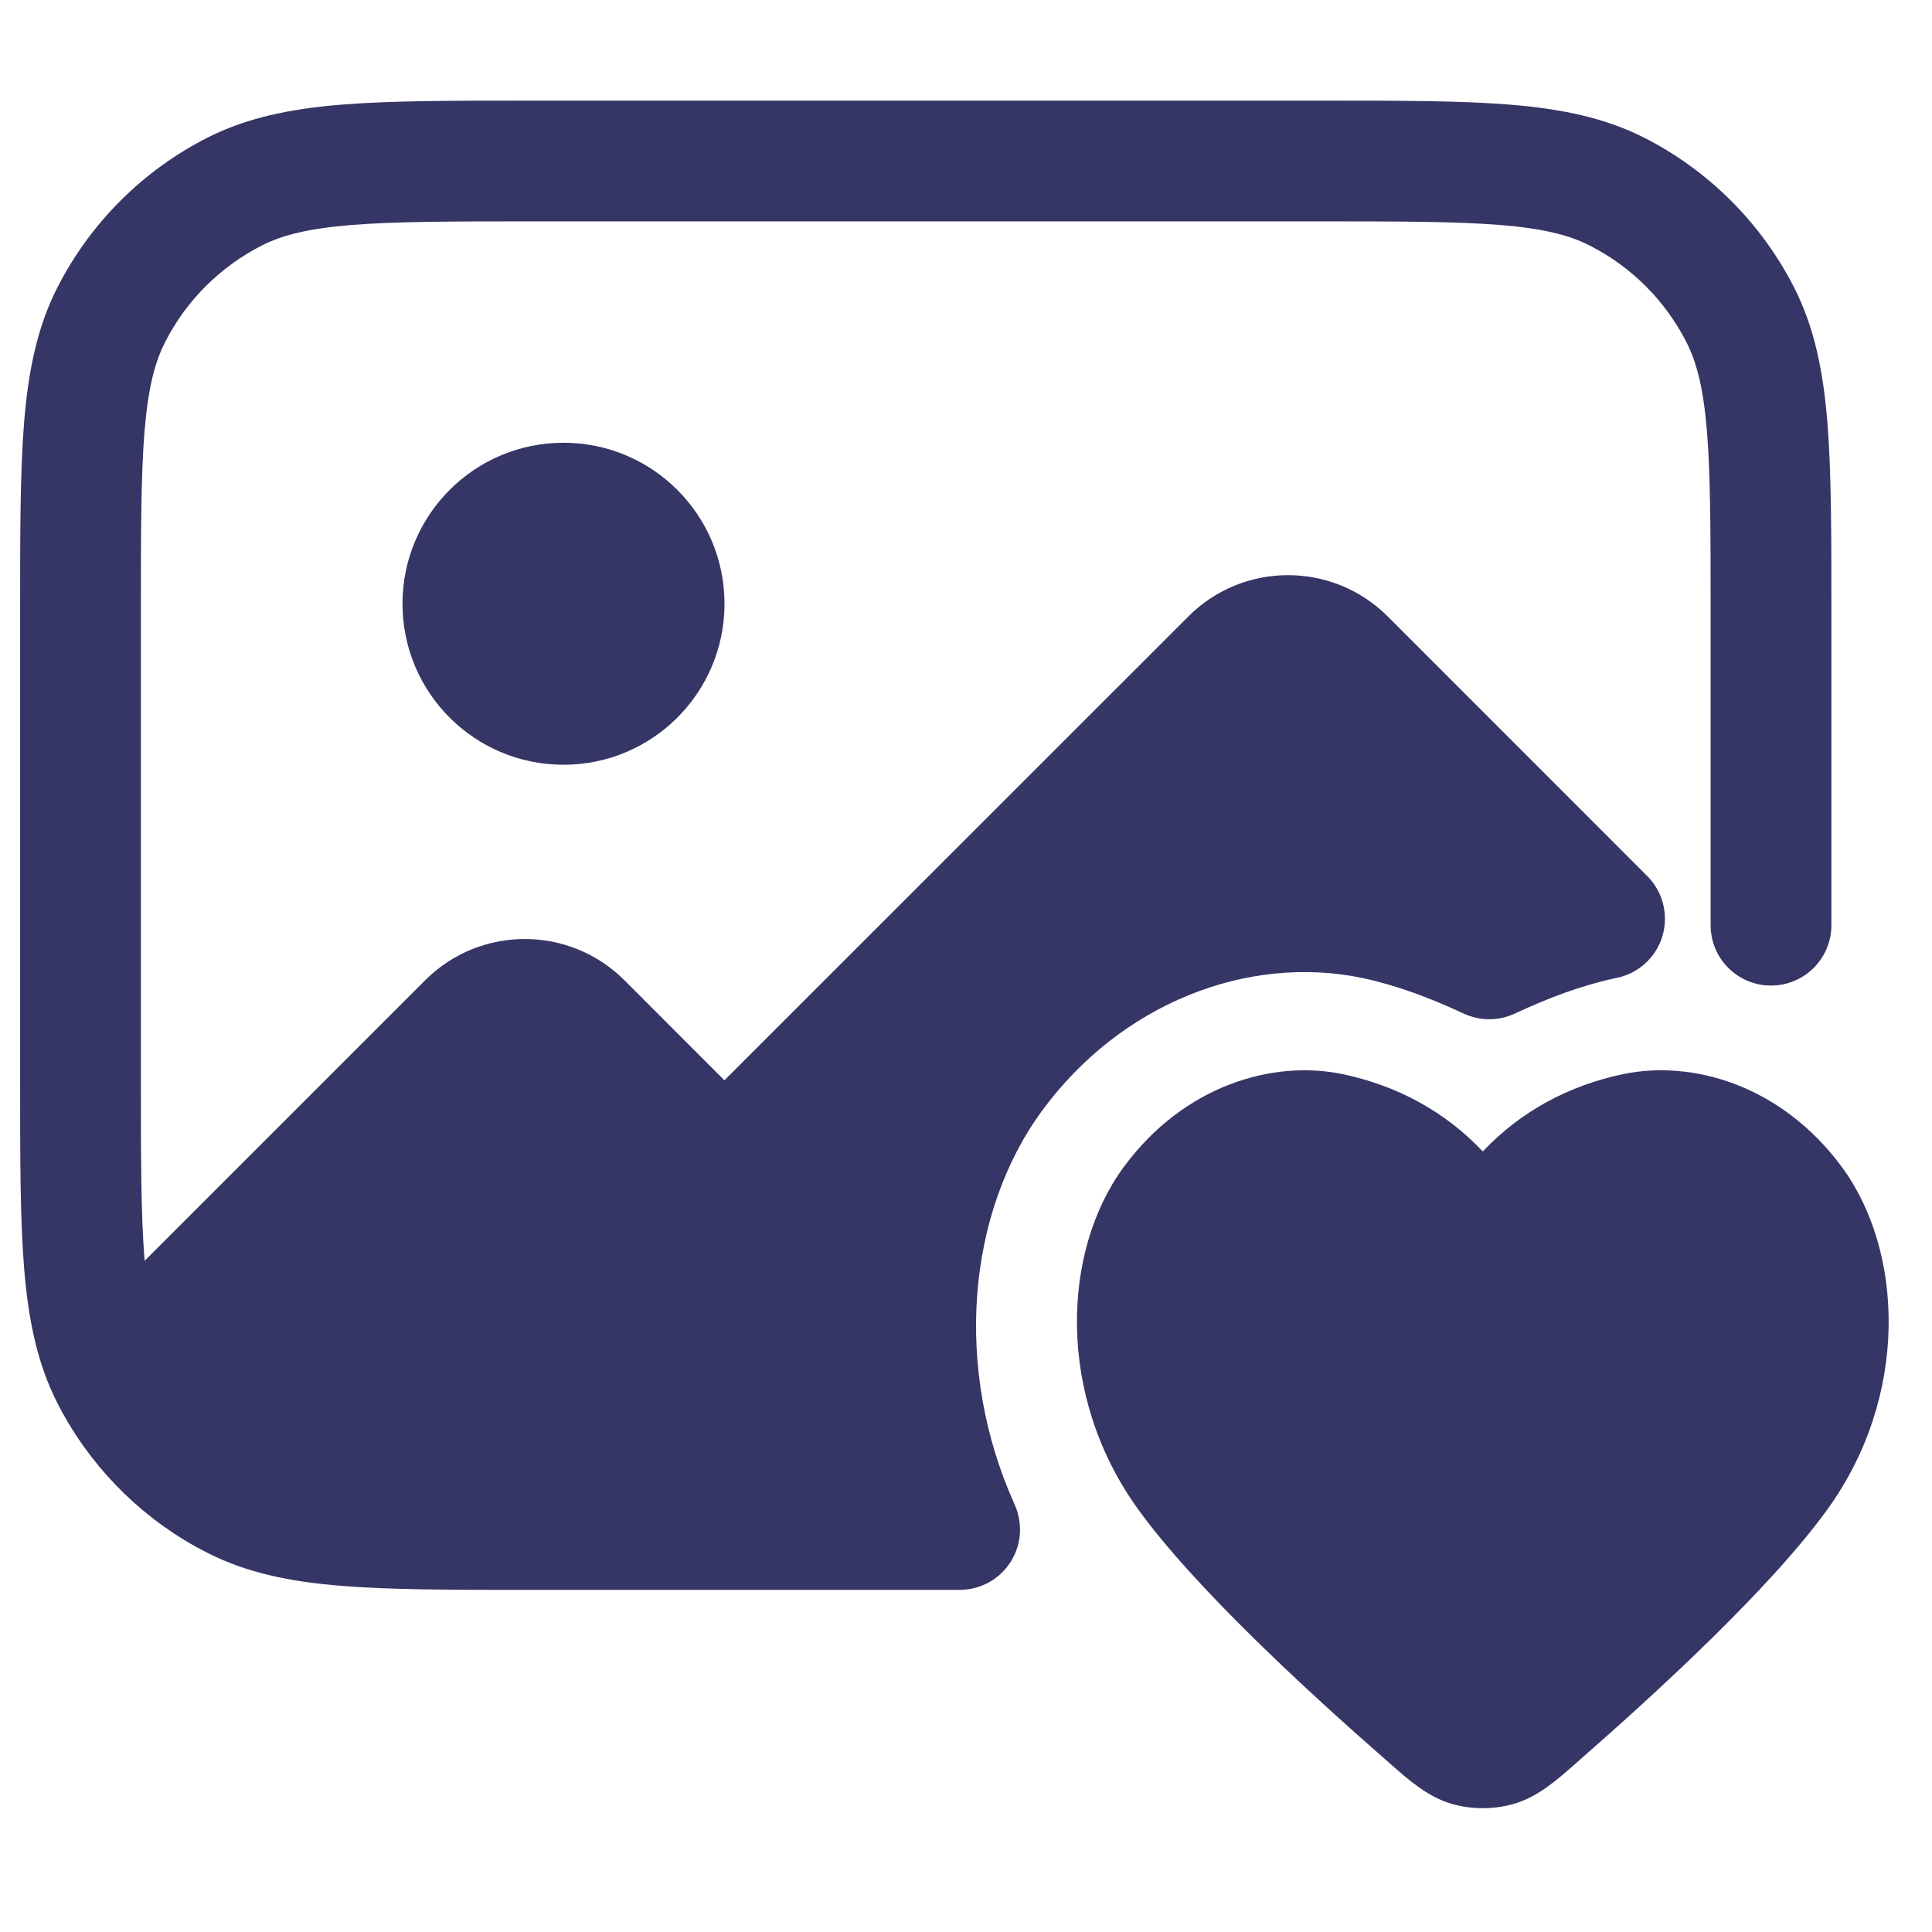 <svg width="24" height="24" viewBox="0 0 24 24" fill="none" xmlns="http://www.w3.org/2000/svg">
<path d="M6.567 1.25H16.433C17.385 1.25 18.146 1.25 18.76 1.3C19.39 1.352 19.932 1.46 20.43 1.713C21.229 2.121 21.879 2.771 22.287 3.571C22.54 4.068 22.648 4.61 22.7 5.24C22.75 5.855 22.75 6.615 22.75 7.568V11.493C22.75 11.908 22.414 12.243 22 12.243C21.586 12.243 21.25 11.908 21.25 11.493V7.6C21.25 6.608 21.249 5.909 21.205 5.363C21.161 4.825 21.078 4.503 20.95 4.252C20.687 3.734 20.266 3.314 19.748 3.05C19.497 2.922 19.175 2.839 18.638 2.795C18.092 2.751 17.392 2.75 16.4 2.75H6.6C5.608 2.75 4.908 2.751 4.362 2.795C3.825 2.839 3.503 2.922 3.252 3.05C2.734 3.314 2.313 3.734 2.05 4.252C1.922 4.503 1.839 4.825 1.795 5.363C1.751 5.909 1.75 6.608 1.75 7.6V13.4C1.75 14.393 1.751 15.092 1.795 15.638L1.797 15.662L5.282 12.177C5.965 11.494 7.073 11.494 7.757 12.177L8.999 13.42L14.763 7.657C15.446 6.974 16.554 6.974 17.238 7.657L20.463 10.883C20.658 11.078 20.73 11.365 20.651 11.63C20.571 11.894 20.352 12.094 20.081 12.148L20.07 12.151L20.067 12.151C19.647 12.241 19.24 12.394 18.817 12.591C18.616 12.685 18.384 12.685 18.183 12.591C17.756 12.393 17.346 12.239 16.924 12.149C15.501 11.853 13.928 12.461 12.947 13.795C12.006 15.075 11.849 17.008 12.599 18.678C12.634 18.752 12.657 18.832 12.666 18.916C12.673 18.977 12.673 19.038 12.665 19.098C12.651 19.201 12.617 19.297 12.567 19.382L12.558 19.397L12.551 19.407C12.485 19.51 12.396 19.593 12.293 19.652C12.181 19.715 12.053 19.75 11.921 19.75H6.568C5.615 19.75 4.855 19.75 4.24 19.7C3.61 19.649 3.068 19.541 2.571 19.287C2.521 19.262 2.471 19.235 2.422 19.208C1.691 18.798 1.095 18.179 0.713 17.43C0.46 16.932 0.352 16.39 0.3 15.76C0.25 15.146 0.25 14.385 0.25 13.433V7.568C0.25 6.615 0.25 5.855 0.3 5.24C0.352 4.61 0.46 4.068 0.713 3.571C1.121 2.771 1.771 2.121 2.571 1.713C3.068 1.46 3.61 1.352 4.24 1.3C4.854 1.25 5.615 1.25 6.567 1.25Z" fill="#353566"/>
<path d="M5 7.5C5 6.396 5.895 5.5 7 5.5C8.105 5.5 9 6.396 9 7.5C9 8.605 8.105 9.5 7 9.5C5.895 9.5 5 8.605 5 7.5Z" fill="#353566"/>
<path d="M20.163 13.343C21.03 13.163 22.131 13.483 22.879 14.495C23.649 15.539 23.72 17.337 22.704 18.746C21.997 19.728 20.559 21.045 19.635 21.852C19.614 21.871 19.592 21.89 19.57 21.91C19.342 22.111 19.106 22.32 18.809 22.407C18.563 22.48 18.277 22.48 18.03 22.407C17.734 22.32 17.498 22.111 17.27 21.91C17.248 21.89 17.226 21.871 17.204 21.852C16.281 21.045 14.843 19.728 14.136 18.746C13.12 17.337 13.191 15.539 13.961 14.495C14.708 13.483 15.81 13.163 16.676 13.343L16.678 13.343C17.351 13.485 17.948 13.804 18.42 14.304C18.891 13.804 19.489 13.485 20.162 13.343L20.163 13.343Z" fill="#353566"/>
</svg>
